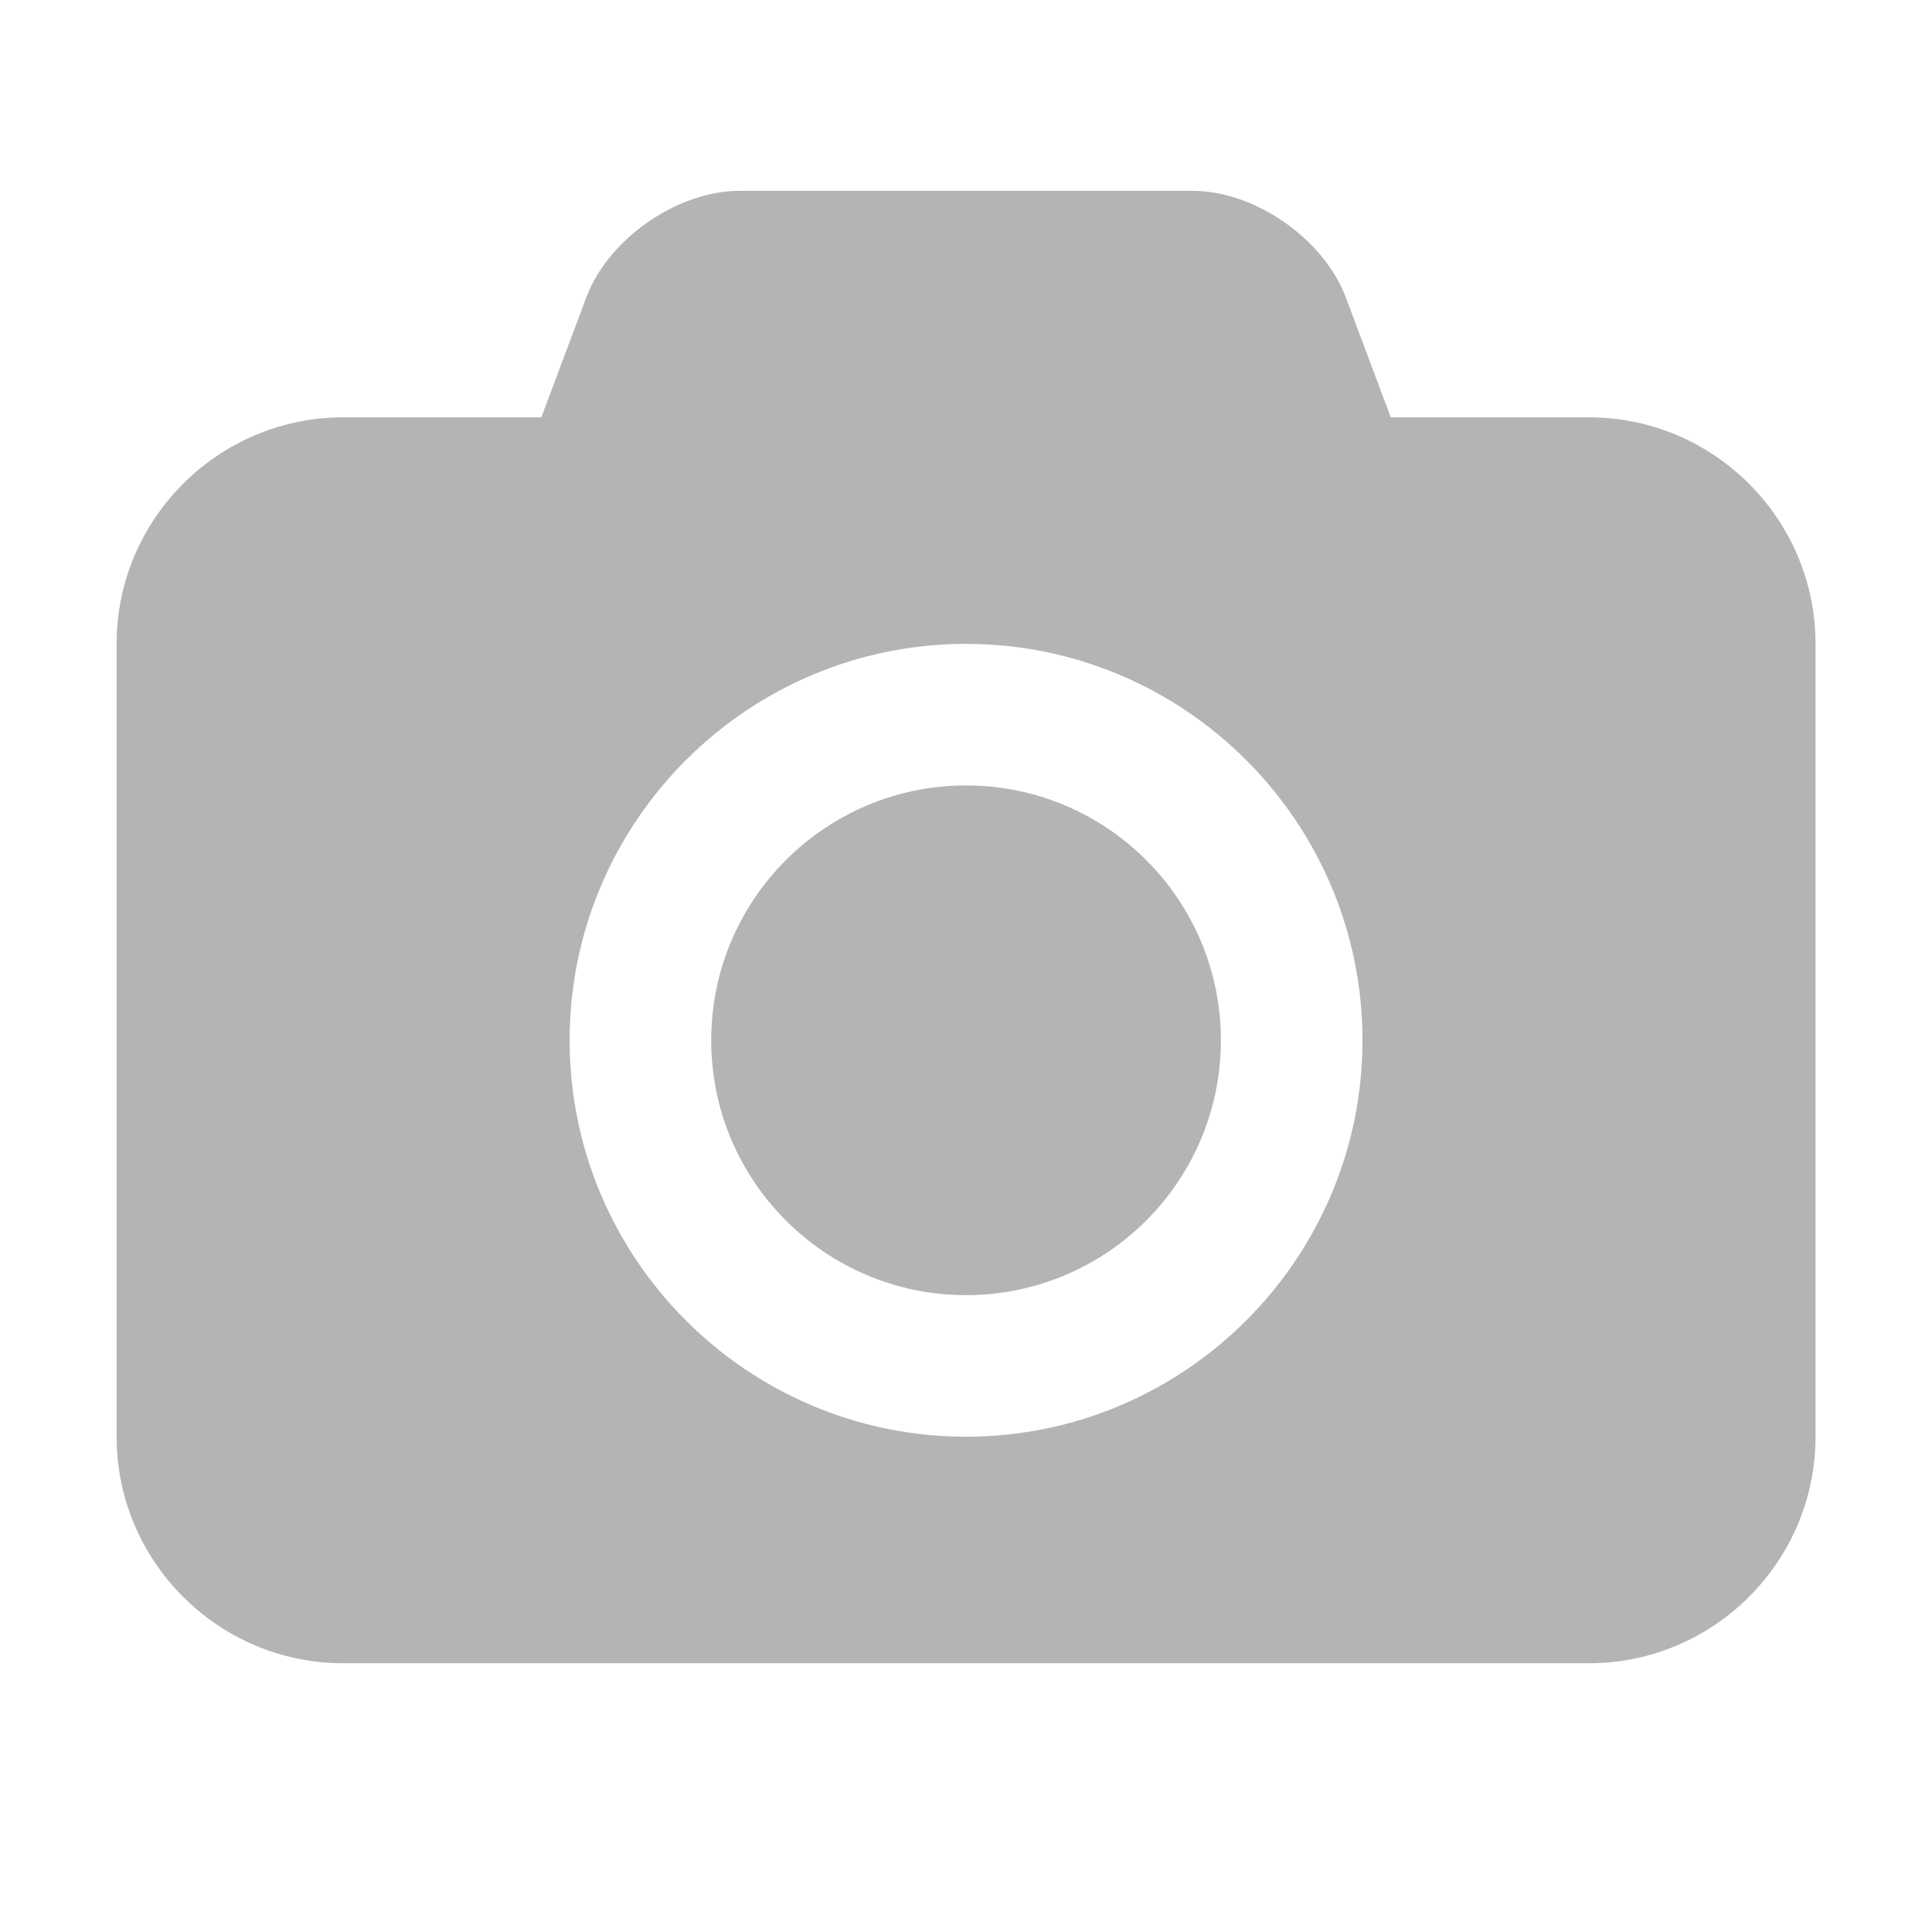 <?xml version="1.0" encoding="utf-8"?>
<!-- Generator: Adobe Illustrator 18.1.1, SVG Export Plug-In . SVG Version: 6.00 Build 0)  -->
<svg version="1.1" id="Capa_1" xmlns="http://www.w3.org/2000/svg" xmlns:xlink="http://www.w3.org/1999/xlink" x="0px" y="0px"
	 viewBox="0 0 64 64" style="enable-background:new 0 0 64 64;" xml:space="preserve">
<g>
	<path style="fill:#B5B4B5;" d="M60.142,21.329v26.264c0,4.133-3.371,7.504-7.504,7.504H11.366
		c-4.133,0-7.504-3.371-7.504-7.504V21.329c0-4.133,3.371-7.504,7.504-7.504h6.566
		l1.495-3.986c0.732-1.935,3.019-3.518,5.071-3.518H39.506
		c2.052,0,4.338,1.583,5.071,3.518l1.495,3.986h6.566
		C56.77,13.825,60.142,17.196,60.142,21.329z M45.134,34.461
		c0-7.24-5.892-13.132-13.132-13.132s-13.132,5.892-13.132,13.132
		s5.892,13.132,13.132,13.132S45.134,41.701,45.134,34.461z M40.444,34.461
		c0,4.66-3.781,8.442-8.442,8.442s-8.442-3.782-8.442-8.442
		s3.781-8.442,8.442-8.442S40.444,29.801,40.444,34.461z"/>
</g>
</svg>
